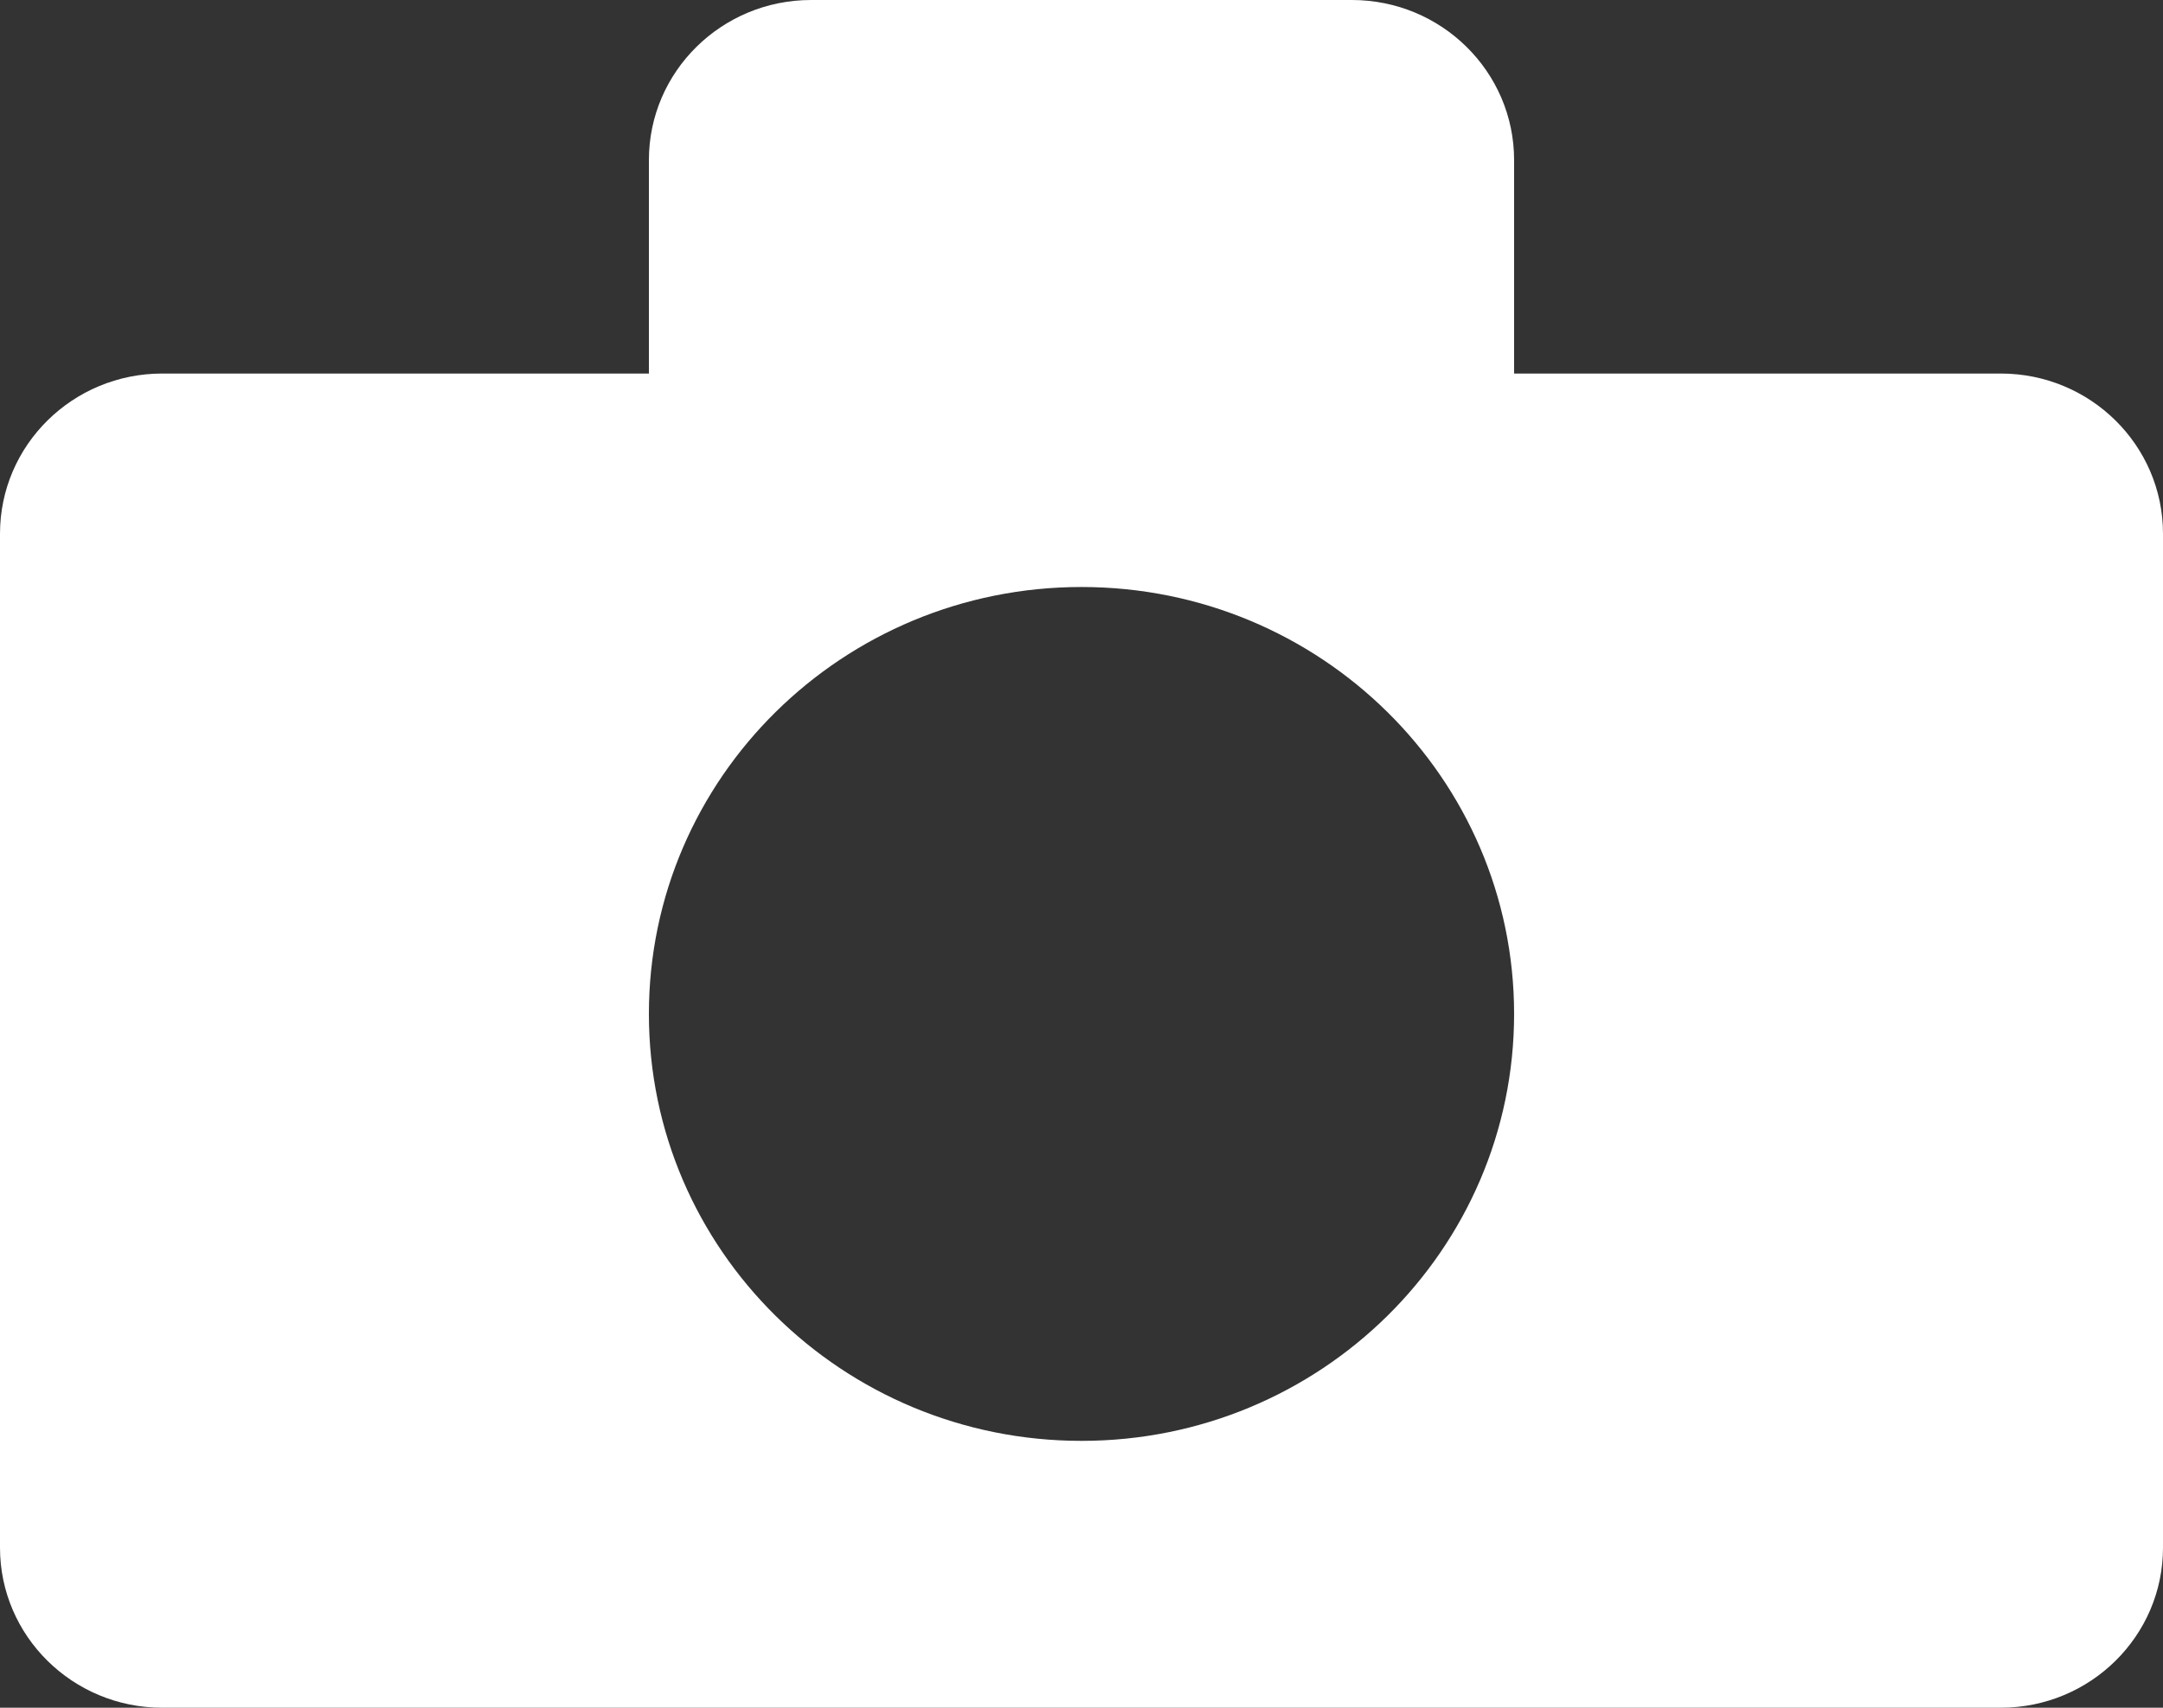 <svg xmlns="http://www.w3.org/2000/svg" xmlns:xlink="http://www.w3.org/1999/xlink" preserveAspectRatio="xMidYMid" width="19" height="15" viewBox="0 0 19 15">
  <rect x="0" y="0" width="19" height="15" fill="#333333" stroke="none"/>
  <defs>
    <style>
      .cls-1 {
        fill: #fff;
        fill-rule: evenodd;
      }
    </style>
  </defs>
  <path d="M17.575,15.000 L1.425,15.000 C0.638,15.000 0.000,14.370 0.000,13.594 L0.000,4.688 C0.000,3.911 0.638,3.281 1.425,3.281 L5.700,3.281 L5.700,1.406 C5.700,0.630 6.338,0.000 7.125,0.000 L11.875,0.000 C12.662,0.000 13.300,0.630 13.300,1.406 L13.300,3.281 L17.575,3.281 C18.362,3.281 19.000,3.911 19.000,4.688 L19.000,13.594 C19.000,14.370 18.362,15.000 17.575,15.000 ZM9.500,5.156 C7.401,5.156 5.700,6.835 5.700,8.906 C5.700,10.977 7.401,12.656 9.500,12.656 C11.599,12.656 13.300,10.977 13.300,8.906 C13.300,6.835 11.599,5.156 9.500,5.156 Z" class="cls-1"/>
</svg>
